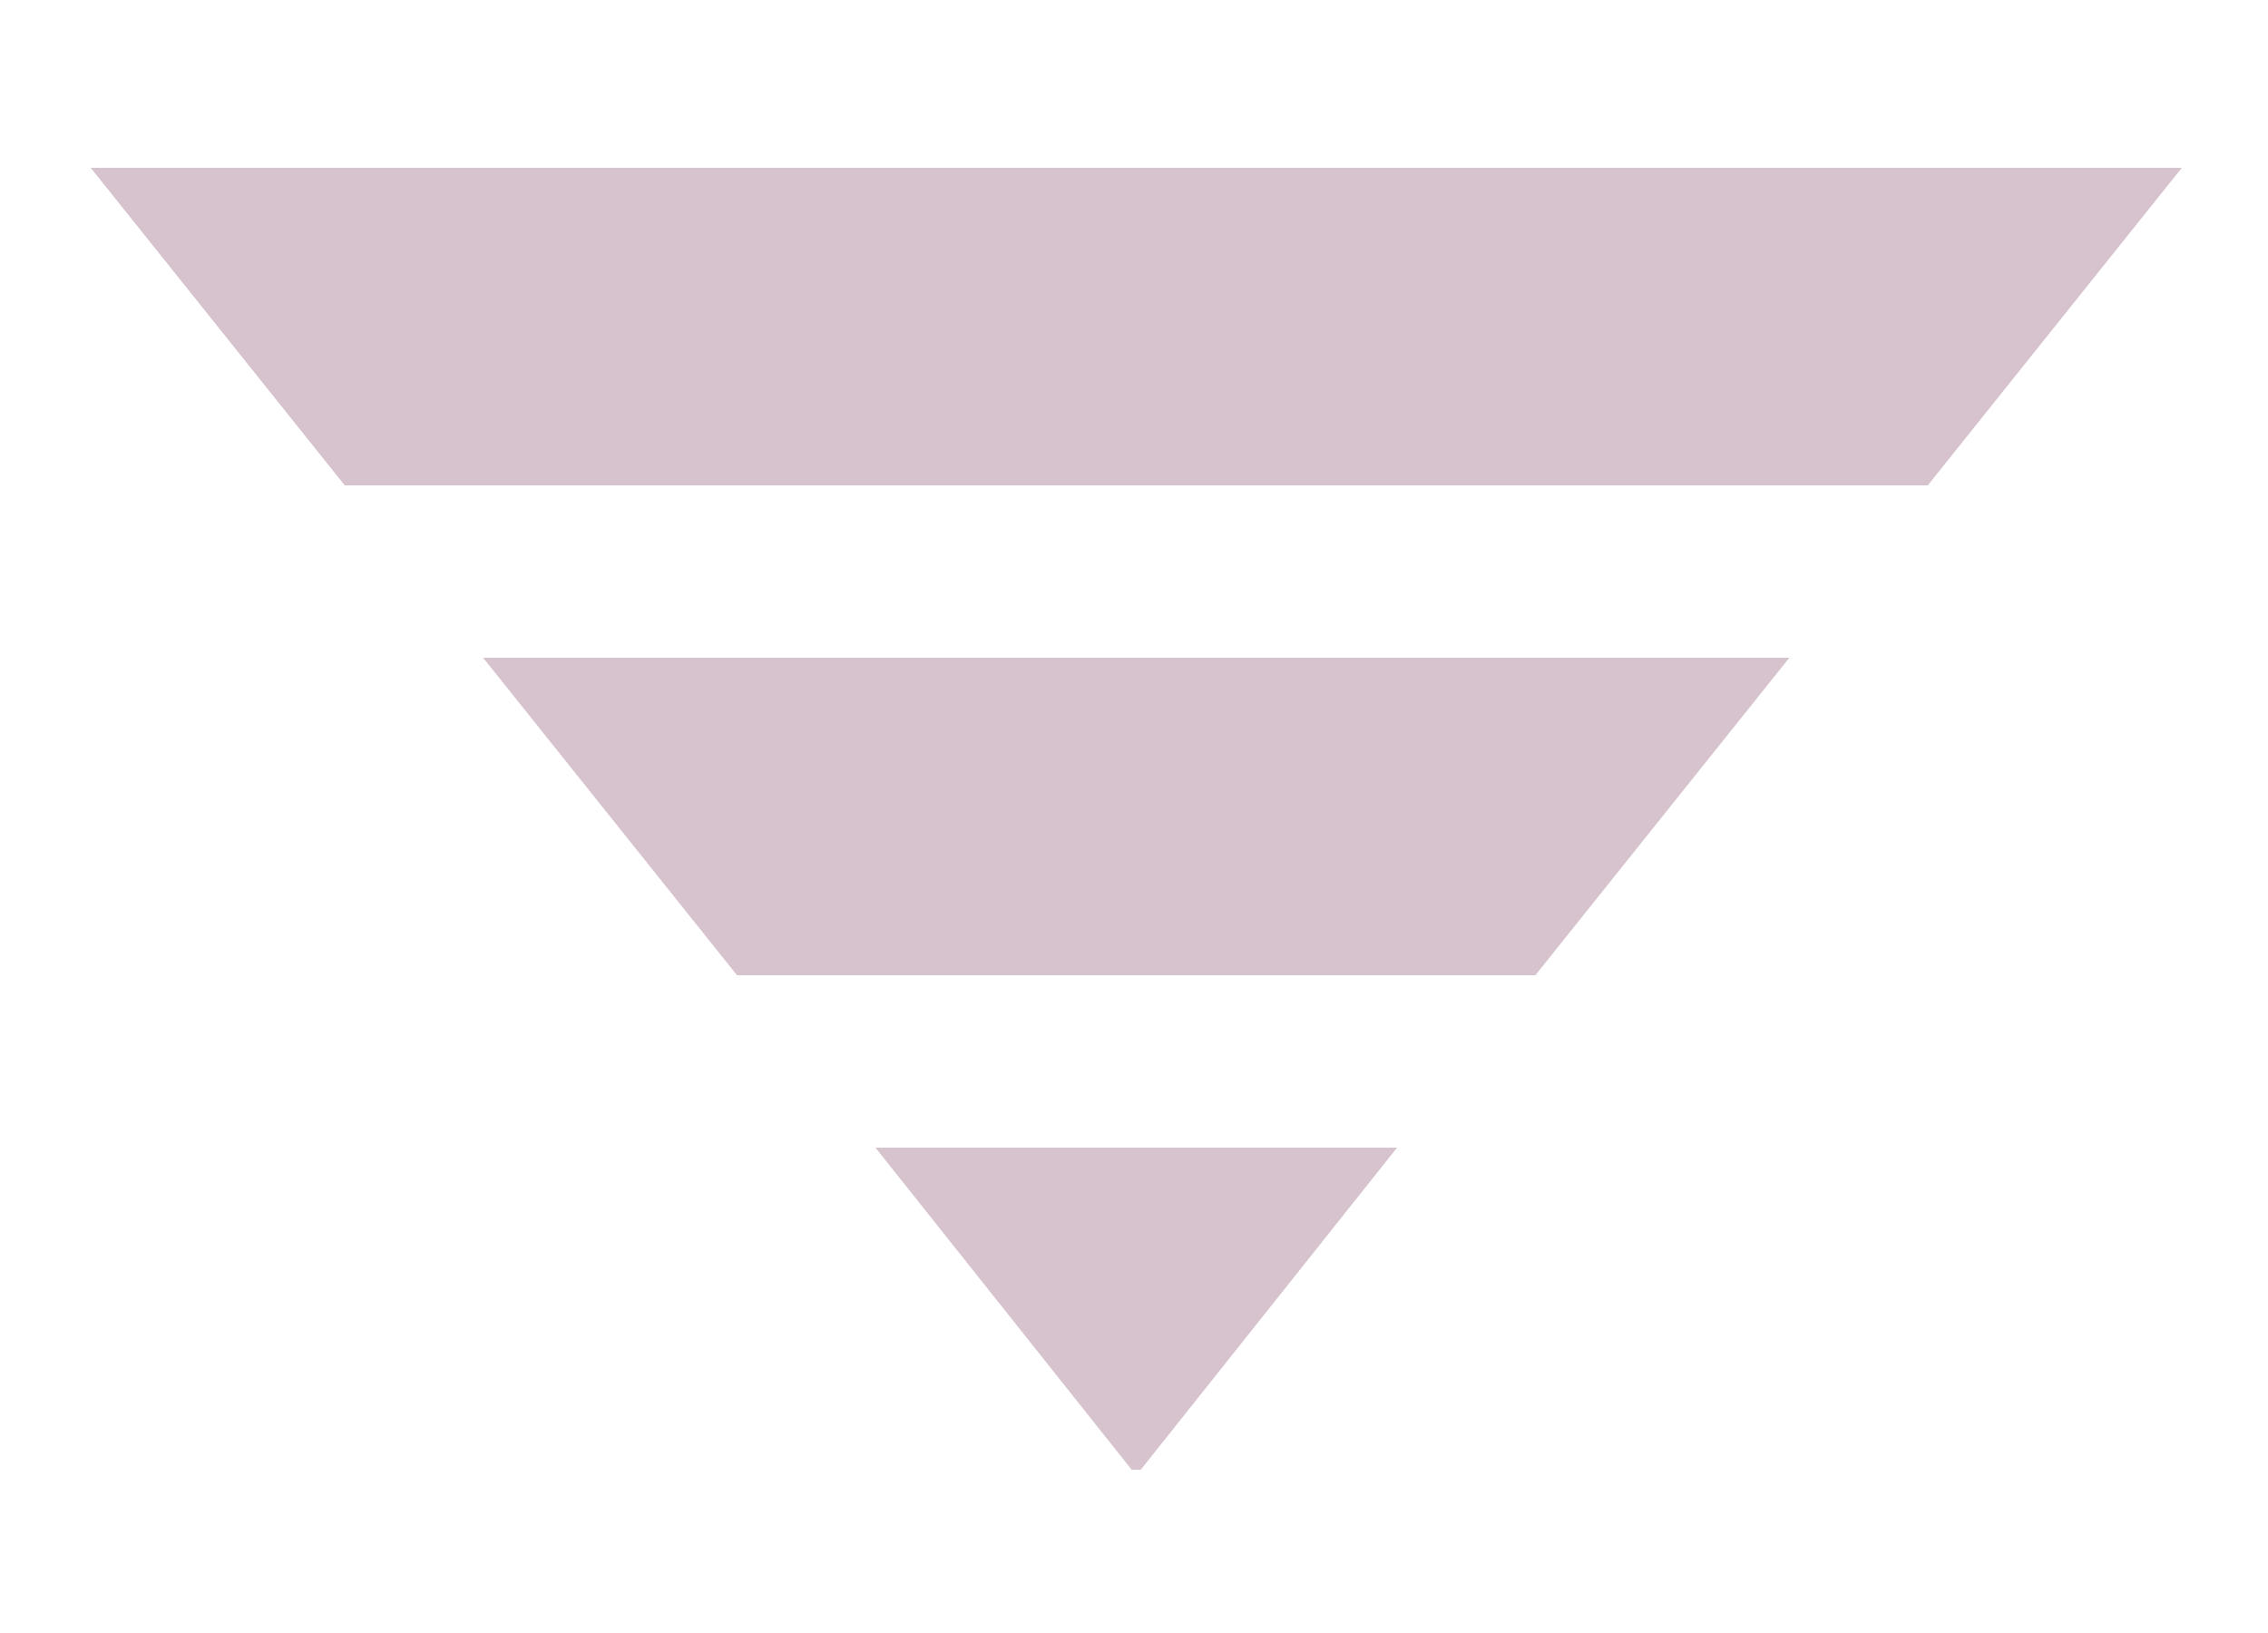 <?xml version="1.0" encoding="utf-8"?>
<!-- Generator: Adobe Illustrator 16.0.0, SVG Export Plug-In . SVG Version: 6.00 Build 0)  -->
<!DOCTYPE svg PUBLIC "-//W3C//DTD SVG 1.1//EN" "http://www.w3.org/Graphics/SVG/1.1/DTD/svg11.dtd">
<svg version="1.1" id="Layer_1" xmlns="http://www.w3.org/2000/svg" xmlns:xlink="http://www.w3.org/1999/xlink" x="0px" y="0px"
	 width="25px" height="18px" viewBox="0 0 25 18" enable-background="new 0 0 25 18" xml:space="preserve">
<g>
	<path fill-rule="evenodd" clip-rule="evenodd" fill="#D7C3CD" d="M9.65,12.65h5.75l-2.825,3.55h-0.101L9.65,12.65z M5.325,7.25
		h14.399l-2.8,3.5h-8.8L5.325,7.25z M3.8,5.35L1,1.85h23.05l-2.8,3.5H3.8z"/>
</g>
</svg>
